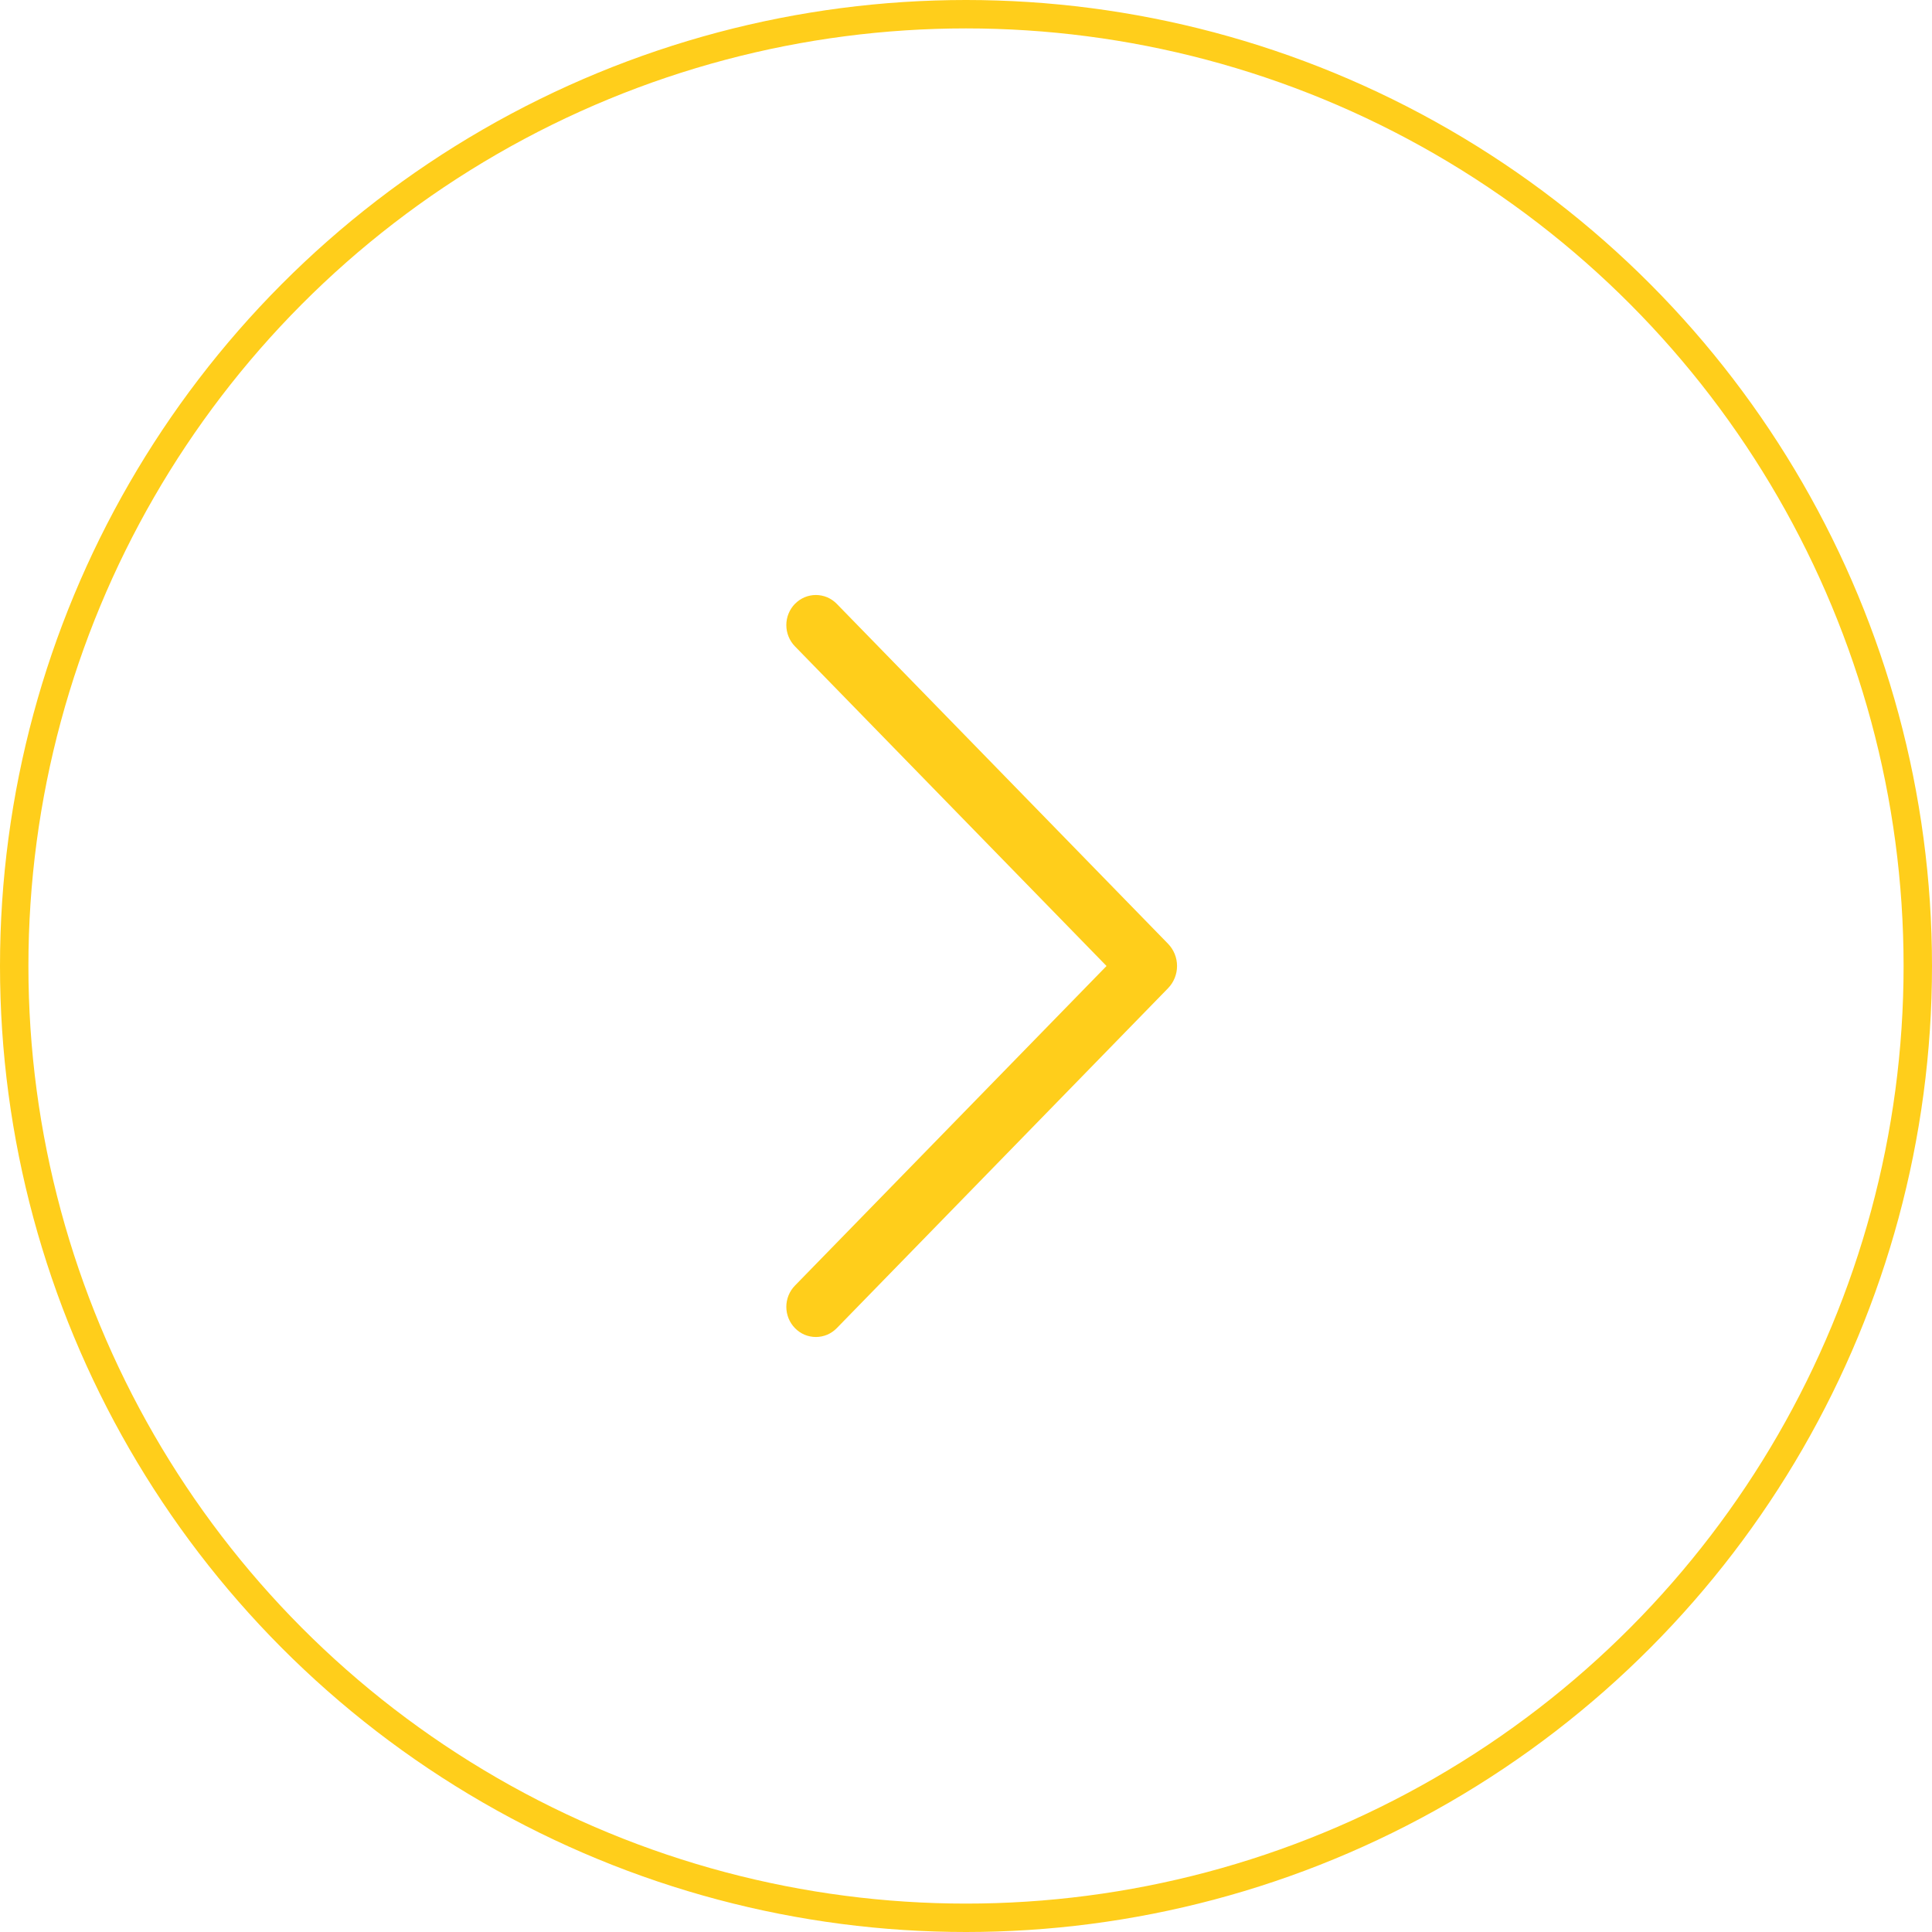 <svg width="34" height="34" viewBox="0 0 34 34" fill="none" xmlns="http://www.w3.org/2000/svg">
<path d="M13.991 10.625C13.893 10.725 13.838 10.86 13.838 11C13.838 11.141 13.893 11.276 13.991 11.376L19.473 17L13.991 22.623C13.893 22.723 13.838 22.858 13.838 22.998C13.838 23.139 13.893 23.274 13.991 23.374C14.039 23.423 14.096 23.462 14.159 23.489C14.222 23.515 14.289 23.529 14.358 23.529C14.426 23.529 14.494 23.515 14.557 23.489C14.62 23.462 14.677 23.423 14.725 23.374L20.554 17.393C20.657 17.288 20.714 17.147 20.714 17C20.714 16.853 20.657 16.712 20.554 16.607L14.725 10.626C14.677 10.577 14.62 10.538 14.557 10.511C14.494 10.485 14.426 10.471 14.358 10.471C14.289 10.471 14.222 10.485 14.159 10.511C14.096 10.538 14.039 10.577 13.991 10.626V10.625Z" fill="#FFCE1B"/>
<circle cx="17" cy="17" r="16.75" stroke="#FFCE1B" stroke-width="0.5"/>
</svg>
